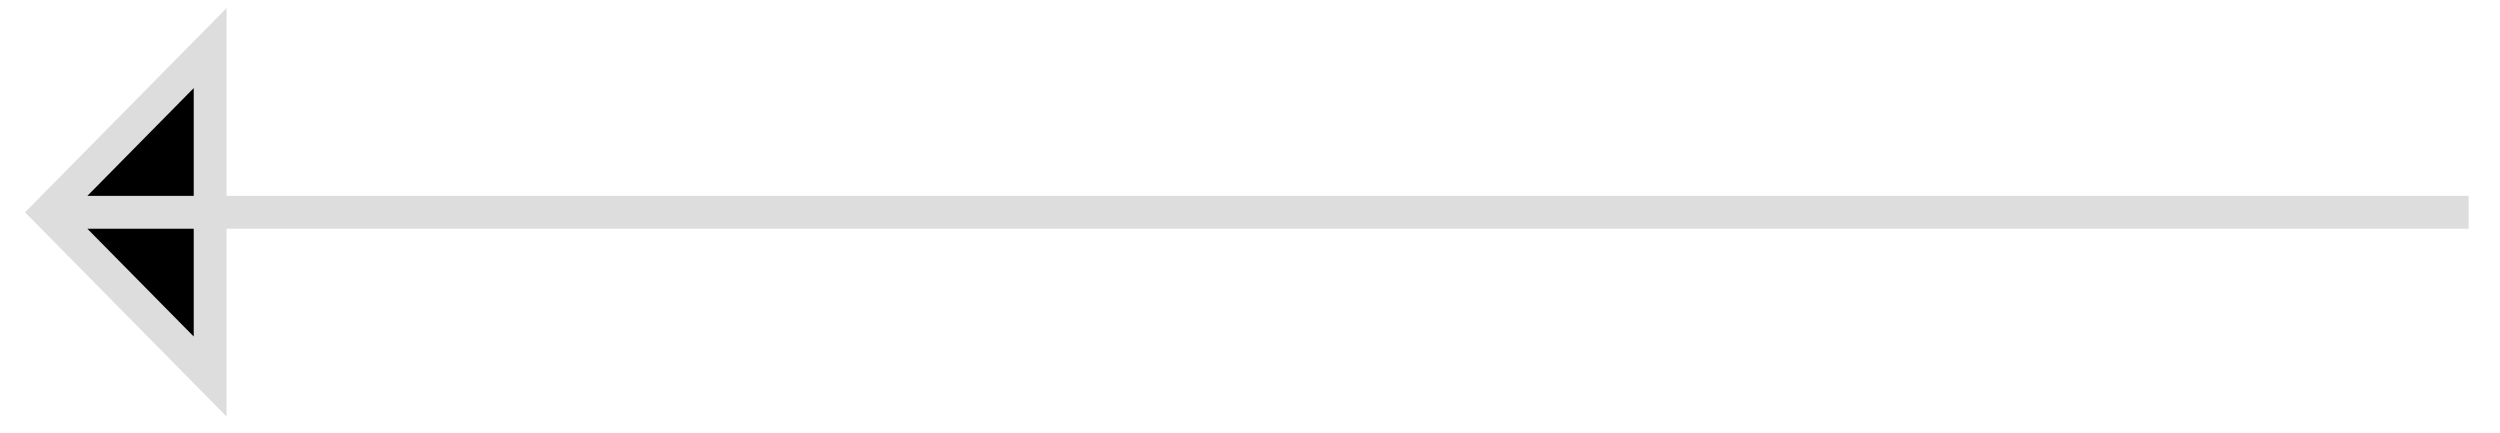 <svg width="52" height="9" viewBox="0 0 52 9"  xmlns="http://www.w3.org/2000/svg">
<path d="M1 4.416L4.371 7.832L4.371 4.416L4.371 1L1 4.416Z" />
<path d="M51.347 4.416C45.744 4.416 1 4.416 1 4.416M1 4.416L4.371 7.832L4.371 1L1 4.416Z" stroke="#DDDDDD" stroke-width="0.683"/>
</svg>
